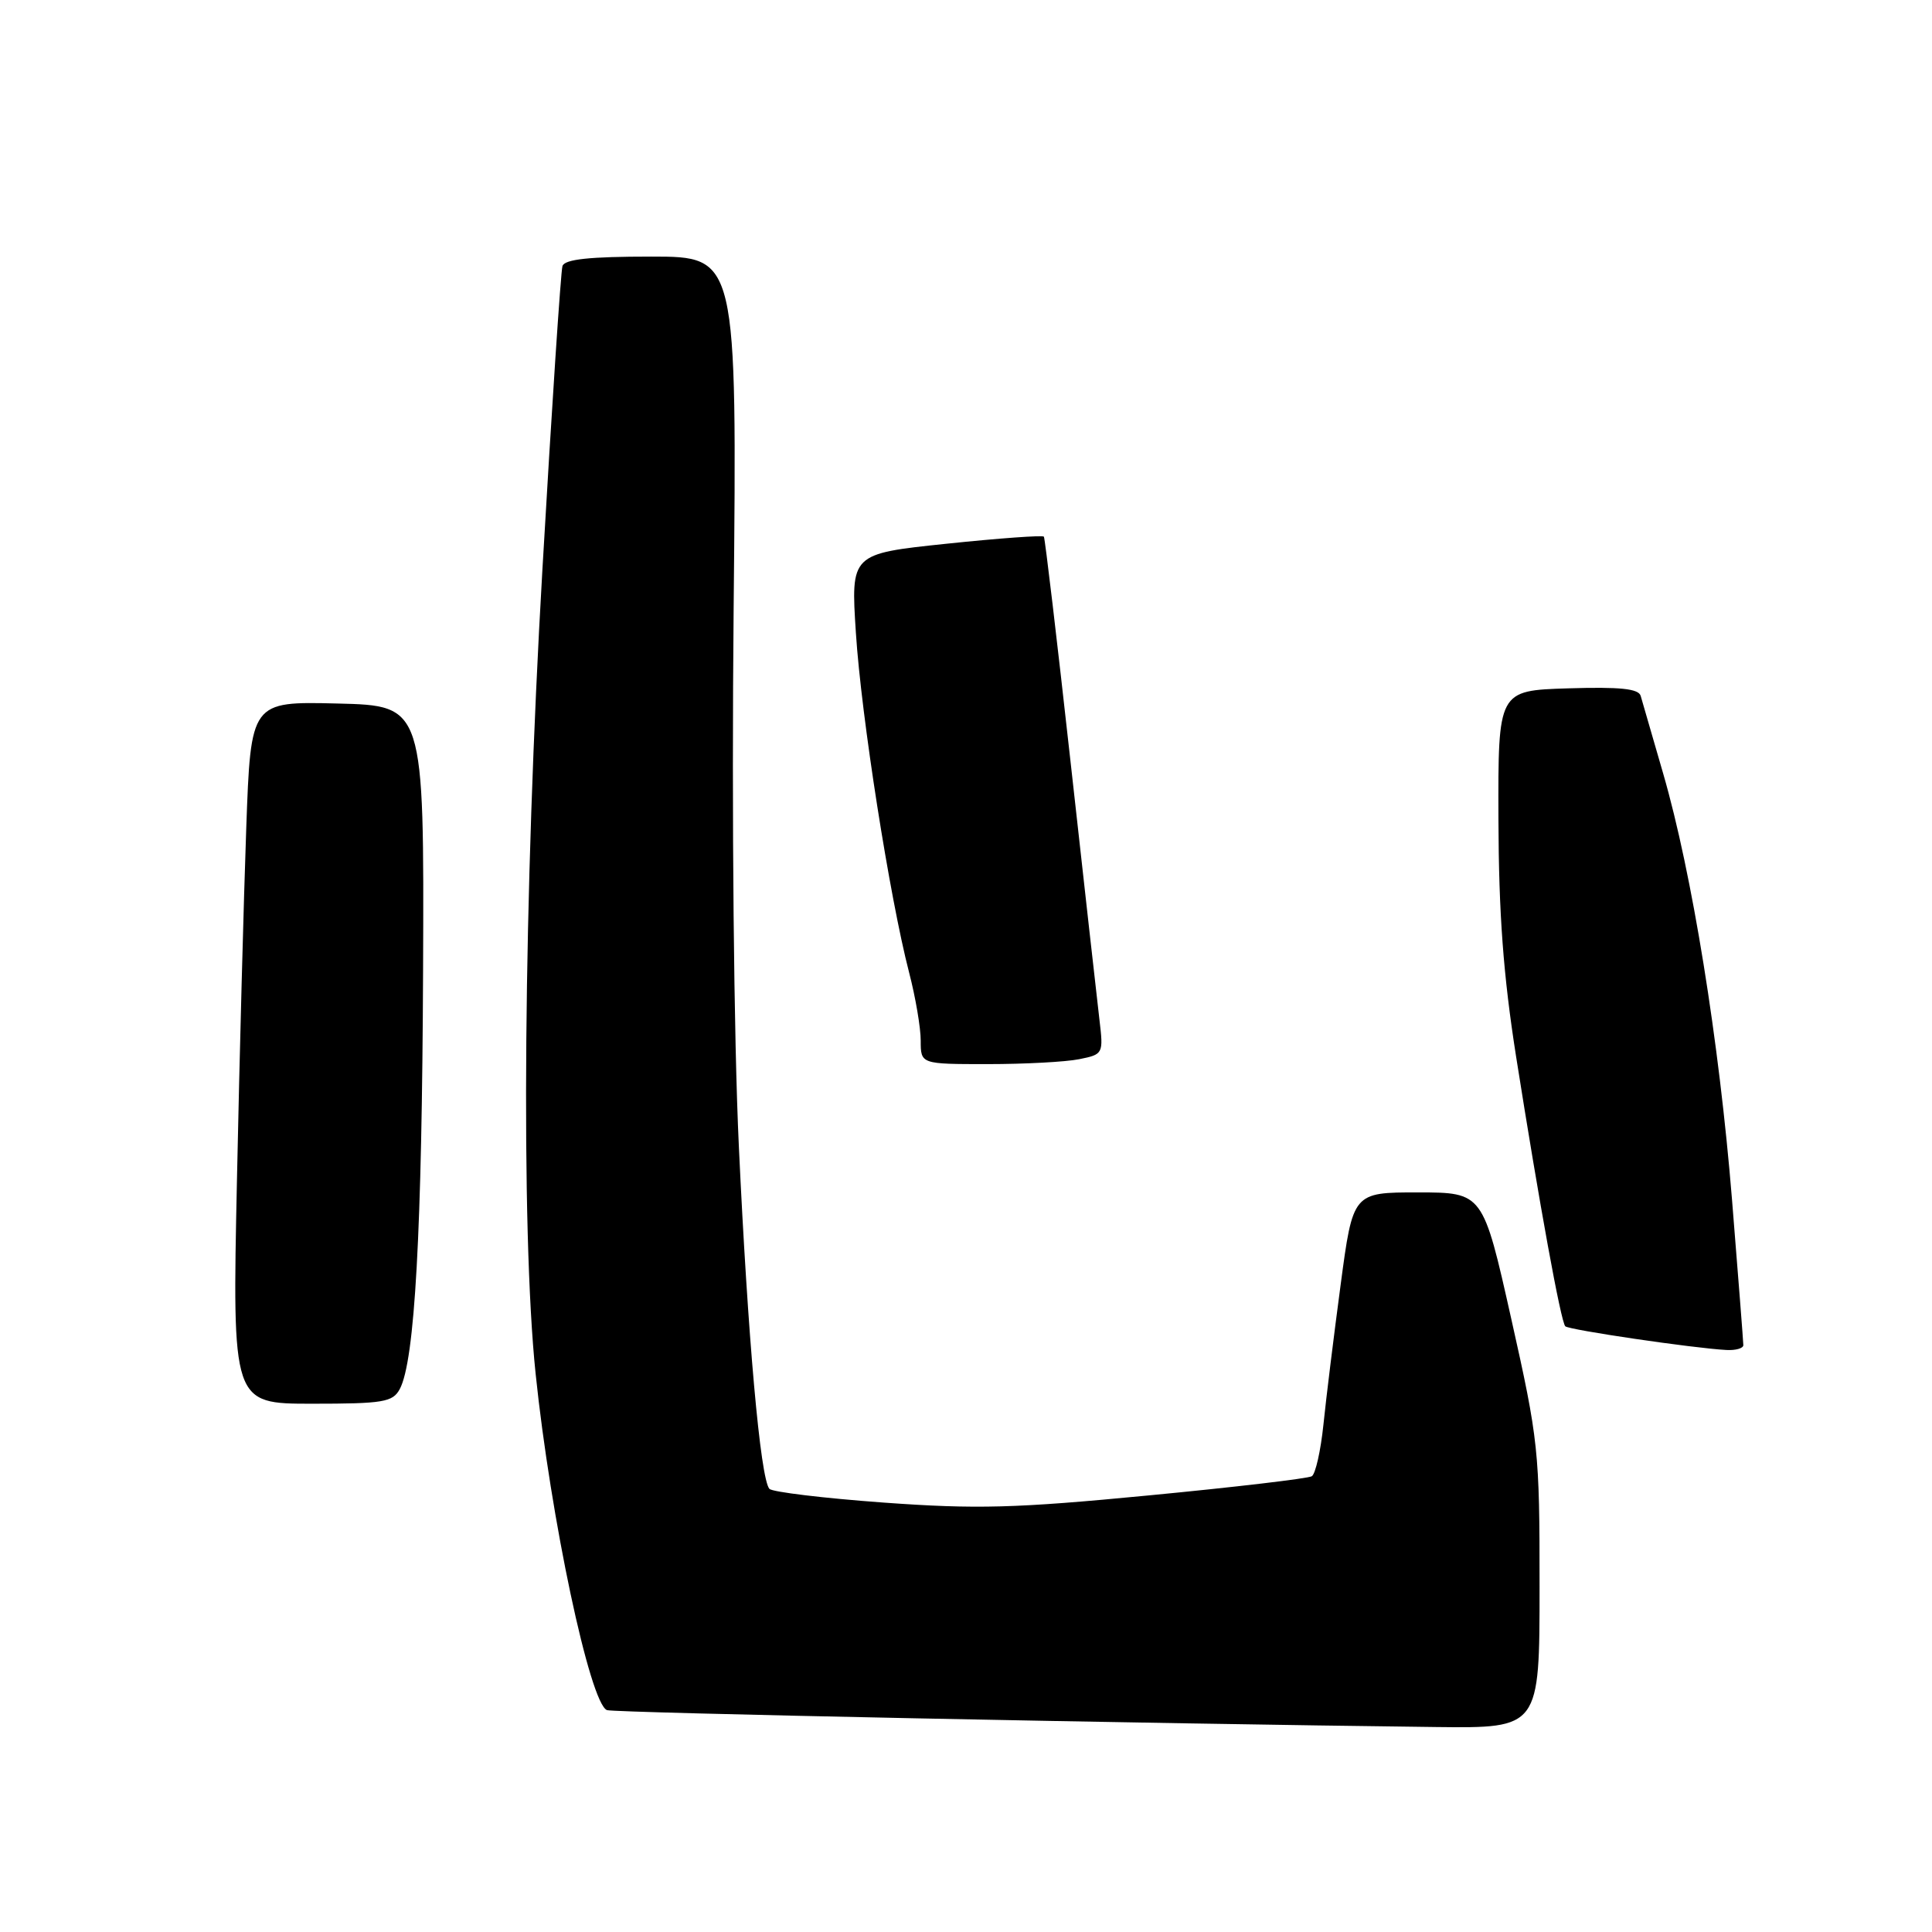 <?xml version="1.0" encoding="UTF-8" standalone="no"?>
<!DOCTYPE svg PUBLIC "-//W3C//DTD SVG 1.1//EN" "http://www.w3.org/Graphics/SVG/1.1/DTD/svg11.dtd" >
<svg xmlns="http://www.w3.org/2000/svg" xmlns:xlink="http://www.w3.org/1999/xlink" version="1.1" viewBox="0 0 256 256">
 <g >
 <path fill="currentColor"
d=" M 204.00 210.25 C 204.01 192.21 203.86 190.86 200.25 174.75 C 196.50 158.01 196.50 158.01 187.89 158.00 C 179.27 158.00 179.27 158.00 177.64 170.25 C 176.74 176.99 175.71 185.33 175.36 188.78 C 175.00 192.24 174.31 195.31 173.82 195.61 C 173.33 195.91 163.61 197.06 152.21 198.15 C 134.49 199.86 129.42 199.99 117.08 199.10 C 109.14 198.52 102.34 197.70 101.95 197.28 C 100.75 195.94 99.08 177.15 97.90 151.85 C 97.23 137.60 96.95 108.12 97.21 80.75 C 97.66 34.00 97.66 34.00 86.30 34.00 C 78.09 34.00 74.83 34.35 74.53 35.25 C 74.31 35.94 73.11 54.05 71.87 75.50 C 69.37 118.60 68.99 162.96 70.97 182.00 C 72.96 201.18 78.17 225.75 80.43 226.60 C 81.37 226.96 151.95 228.39 190.25 228.84 C 204.00 229.00 204.00 229.00 204.00 210.25 Z  M 52.97 184.06 C 54.97 180.33 55.92 163.18 56.06 128.50 C 56.20 93.50 56.20 93.50 44.72 93.22 C 33.23 92.94 33.23 92.94 32.63 109.72 C 32.30 118.95 31.74 139.89 31.40 156.25 C 30.77 186.00 30.77 186.00 41.35 186.00 C 50.79 186.00 52.04 185.79 52.97 184.06 Z  M 231.00 178.24 C 231.00 177.82 230.32 169.14 229.50 158.95 C 227.79 137.89 224.21 115.71 220.38 102.50 C 218.94 97.55 217.61 92.92 217.40 92.21 C 217.13 91.25 214.67 91.00 207.77 91.21 C 198.50 91.50 198.50 91.50 198.55 108.50 C 198.59 121.11 199.20 129.24 200.89 140.00 C 203.98 159.57 206.82 175.16 207.41 175.74 C 207.89 176.22 224.40 178.65 228.75 178.88 C 229.99 178.95 231.00 178.66 231.00 178.24 Z  M 142.99 140.35 C 146.18 139.71 146.22 139.64 145.68 135.10 C 145.38 132.57 143.66 117.22 141.86 101.00 C 140.06 84.78 138.47 71.33 138.32 71.11 C 138.18 70.90 132.36 71.32 125.39 72.05 C 112.73 73.38 112.73 73.38 113.41 83.86 C 114.12 94.93 117.88 118.89 120.46 128.86 C 121.31 132.12 122.00 136.19 122.00 137.89 C 122.00 141.00 122.00 141.00 130.88 141.00 C 135.76 141.00 141.21 140.71 142.99 140.35 Z "/>
</g>
</svg>